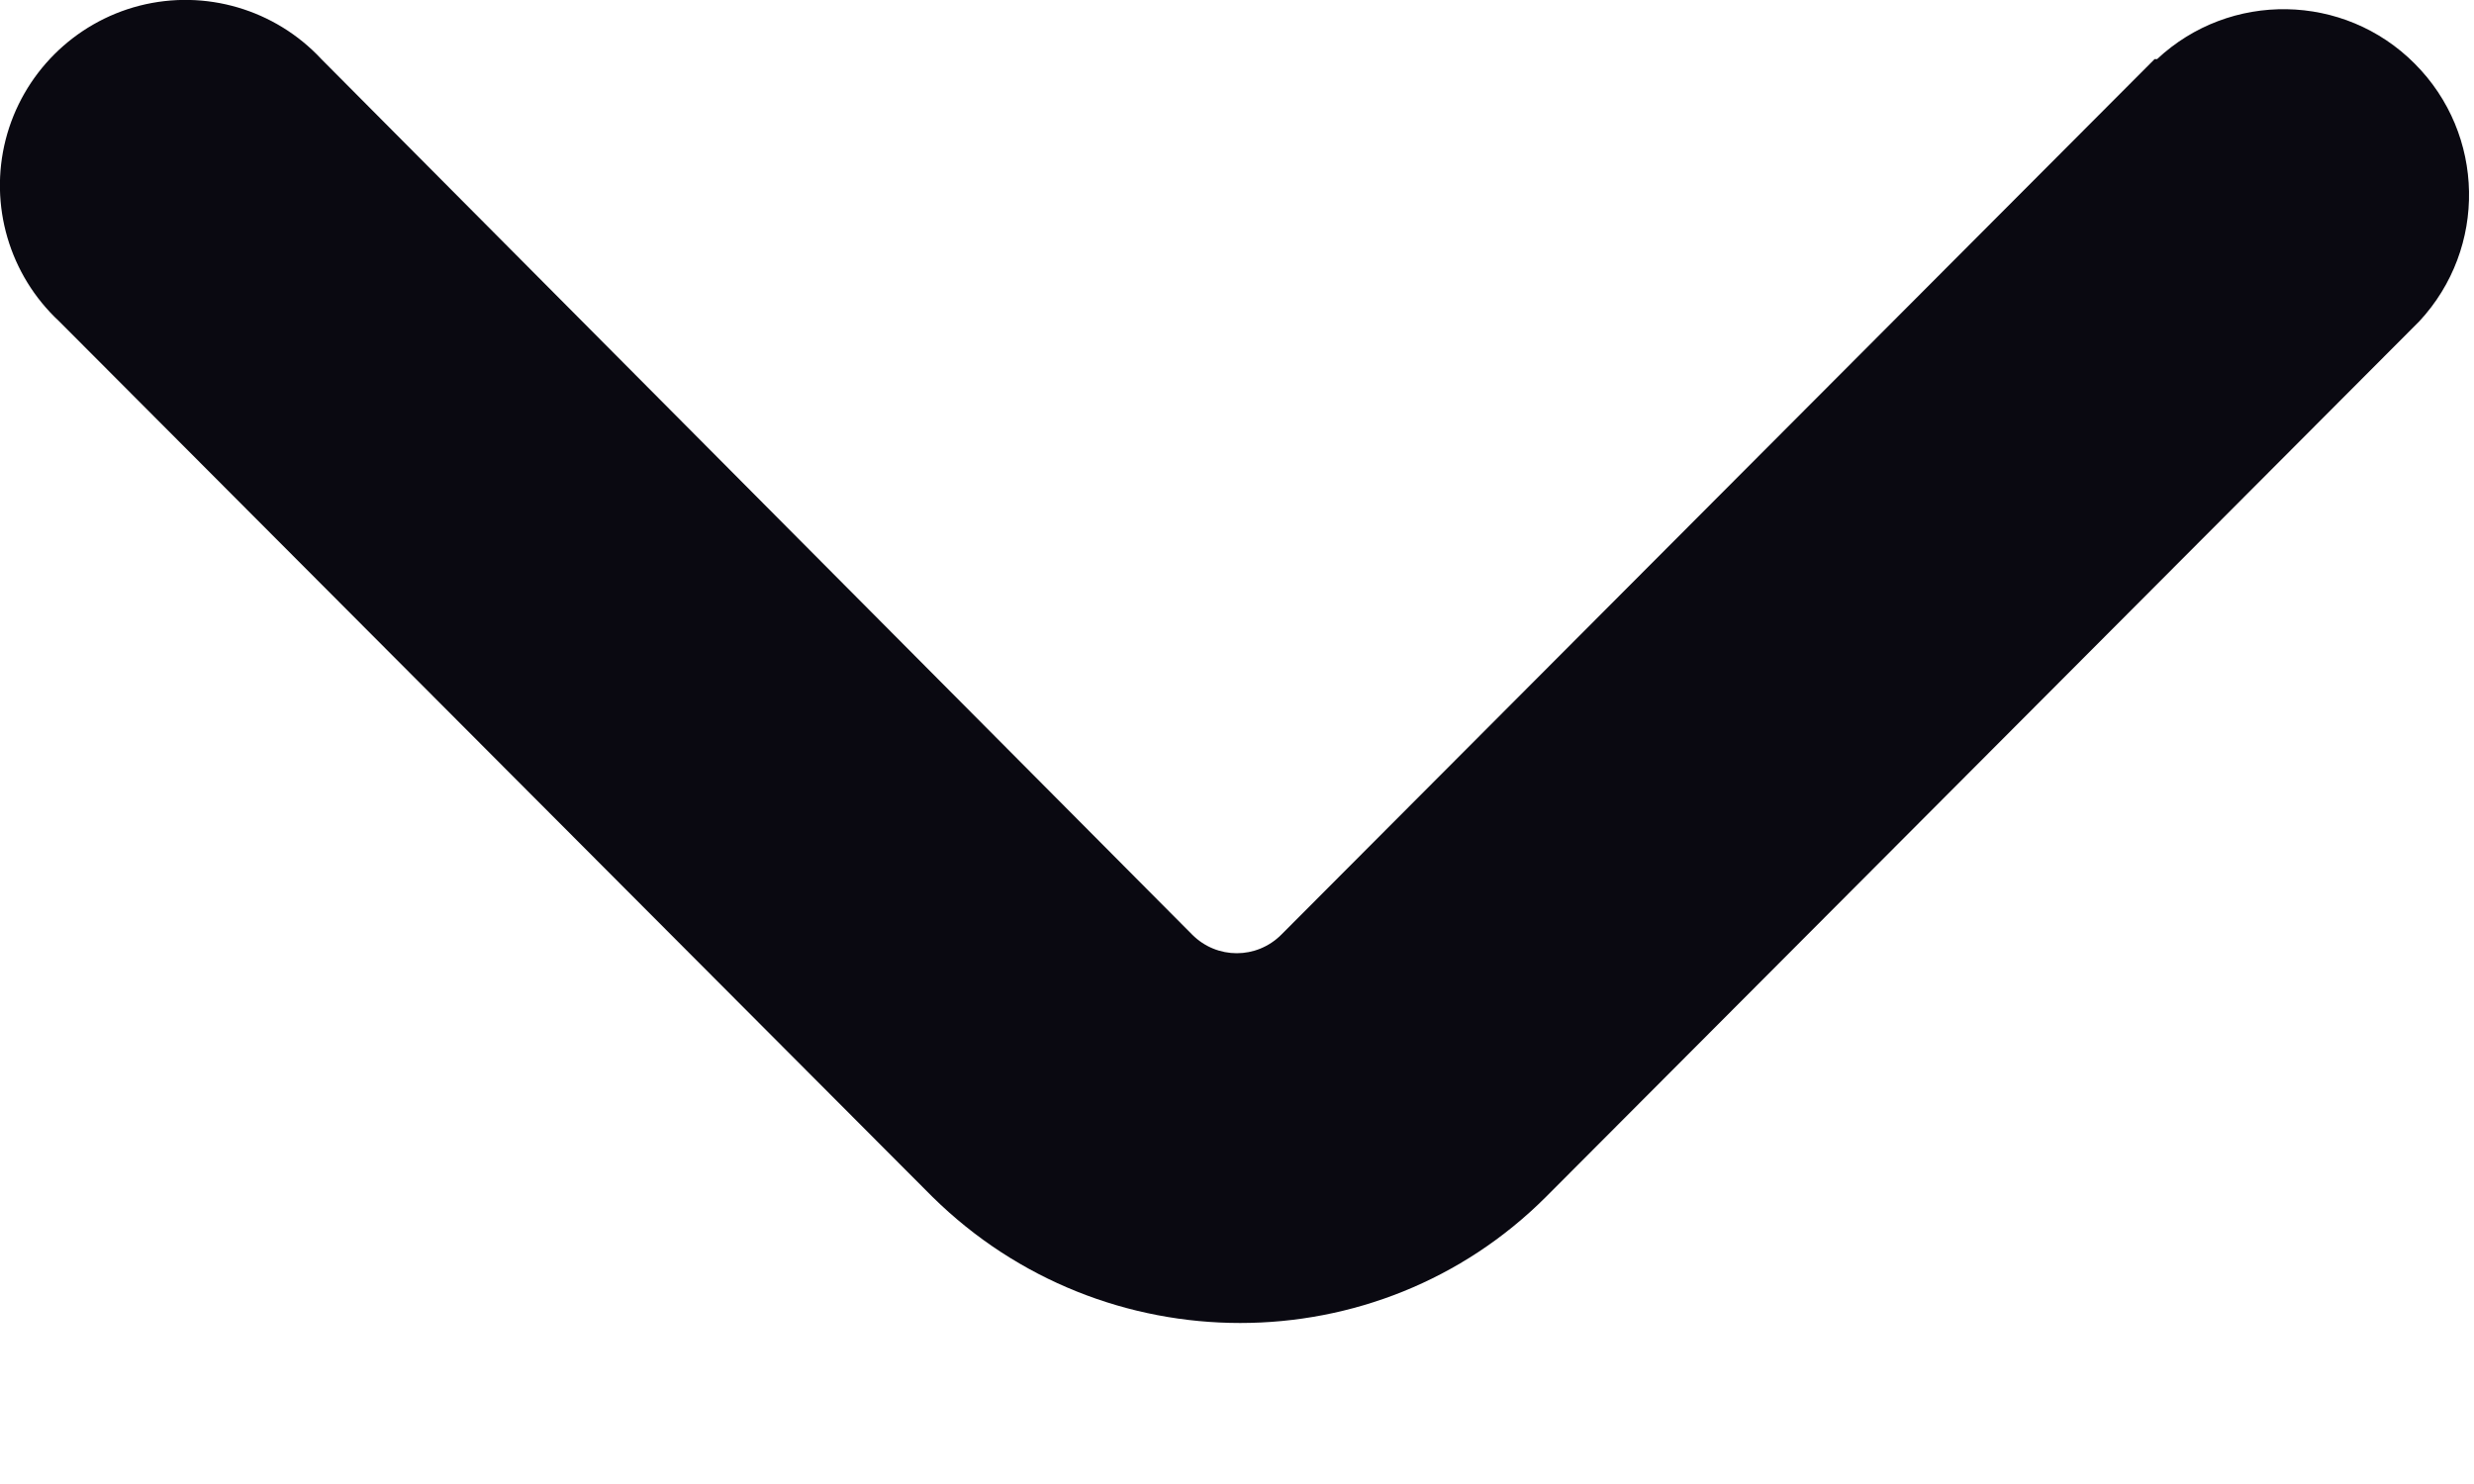 <?xml version="1.0" encoding="UTF-8"?>
<svg width="10px" height="6px" viewBox="0 0 10 6" version="1.1" xmlns="http://www.w3.org/2000/svg" xmlns:xlink="http://www.w3.org/1999/xlink">
    <title>Path</title>
    <g id="Page-1" stroke="none" stroke-width="1" fill="none" fill-rule="evenodd">
        <g id="Home-" transform="translate(-278, -116)" fill="#0A0911" fill-rule="nonzero">
            <g id="Group" transform="translate(225, 108)">
                <path d="M61.709,8.239 L58.179,11.779 C58.079,11.879 57.919,11.879 57.819,11.779 L54.299,8.239 C54.112,8.038 53.83,7.955 53.564,8.023 C53.299,8.091 53.091,8.299 53.023,8.564 C52.955,8.83 53.038,9.112 53.239,9.299 L56.769,12.839 C57.459,13.519 58.569,13.519 59.249,12.839 L62.779,9.299 C63.054,9.003 63.046,8.543 62.76,8.257 C62.475,7.971 62.014,7.963 61.719,8.239 L61.709,8.239 Z" id="Path"></path>
            </g>
        </g>
    </g>
</svg>